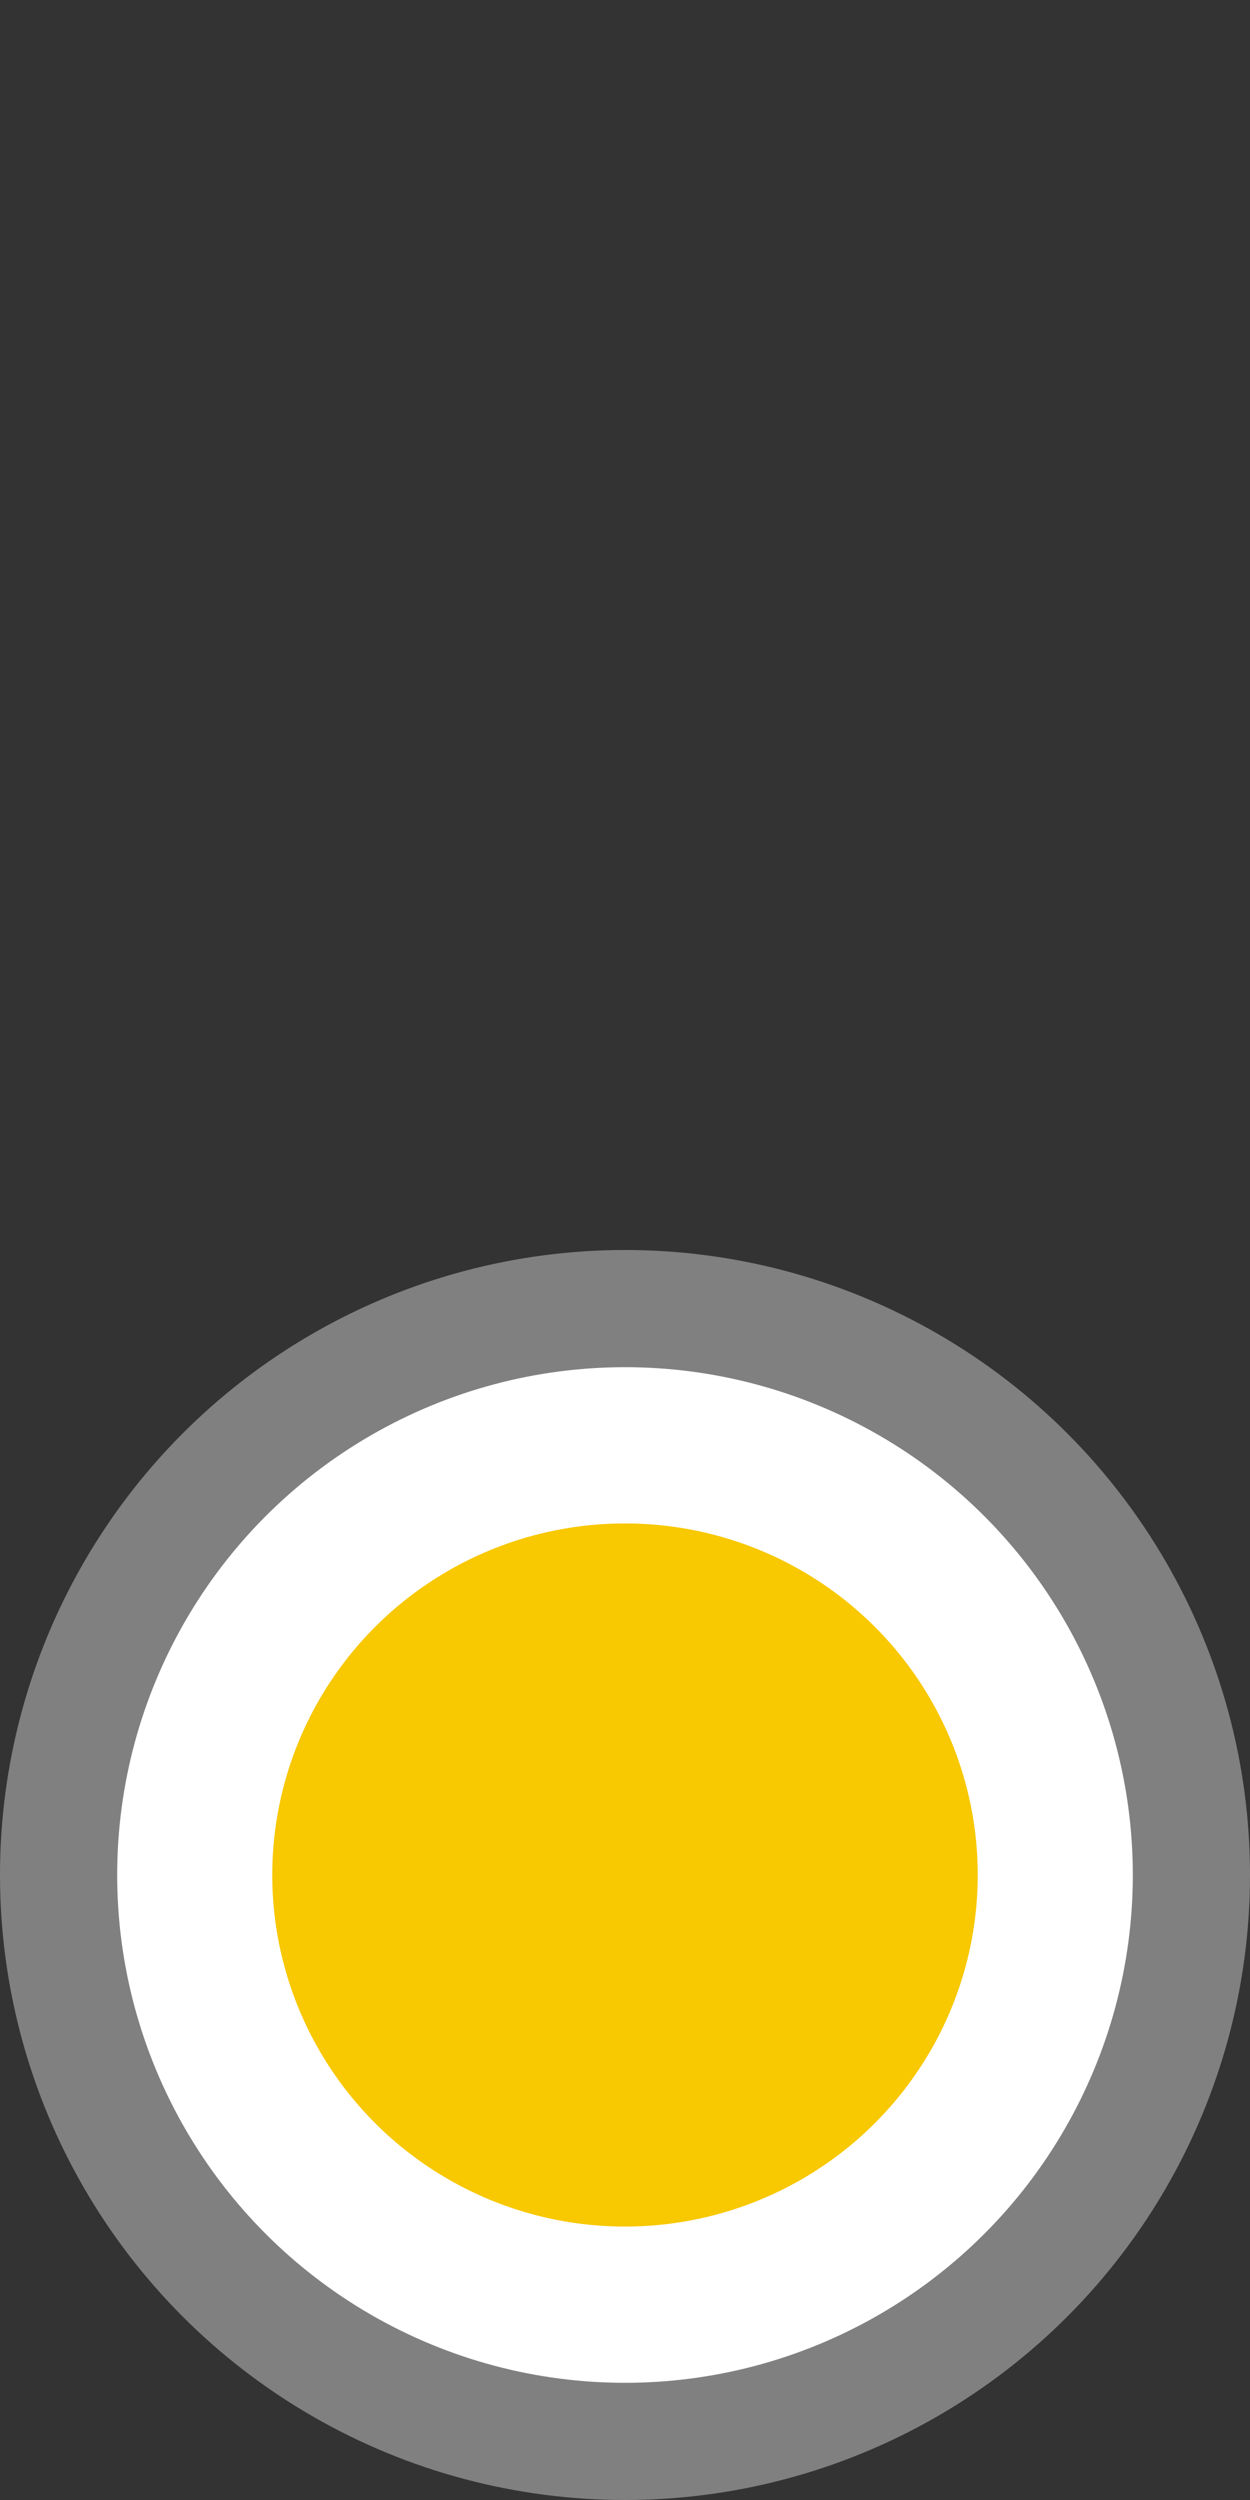 <?xml version="1.0" encoding="UTF-8" standalone="no"?>
<!-- Created with Inkscape (http://www.inkscape.org/) -->

<svg
   width="32"
   height="64"
   viewBox="0 0 32 64"
   version="1.1"
   id="SVGRoot"
   xmlns="http://www.w3.org/2000/svg"
   xmlns:svg="http://www.w3.org/2000/svg">
  <rect x="0" y="0" width="32" height="64" fill="#333333" stroke="none"/>
  <defs
     id="defs38146" />
  <g
     id="layer1"
     transform="translate(0,32)">
    <circle
       style="fill:#ffffff;stroke:#808080;stroke-width:3;stroke-linecap:square;stroke-dasharray:none;stroke-opacity:1;paint-order:fill markers stroke"
       id="path38333"
       cx="16"
       cy="16"
       r="14.5" />
    <ellipse
       style="fill:#f8c800;fill-opacity:1;stroke:none;stroke-width:7.799;stroke-linecap:square;stroke-dasharray:none;stroke-opacity:1;paint-order:markers fill stroke"
       id="path63385"
       cx="16"
       cy="16"
       rx="9.03"
       ry="9" />
  </g>
</svg>
